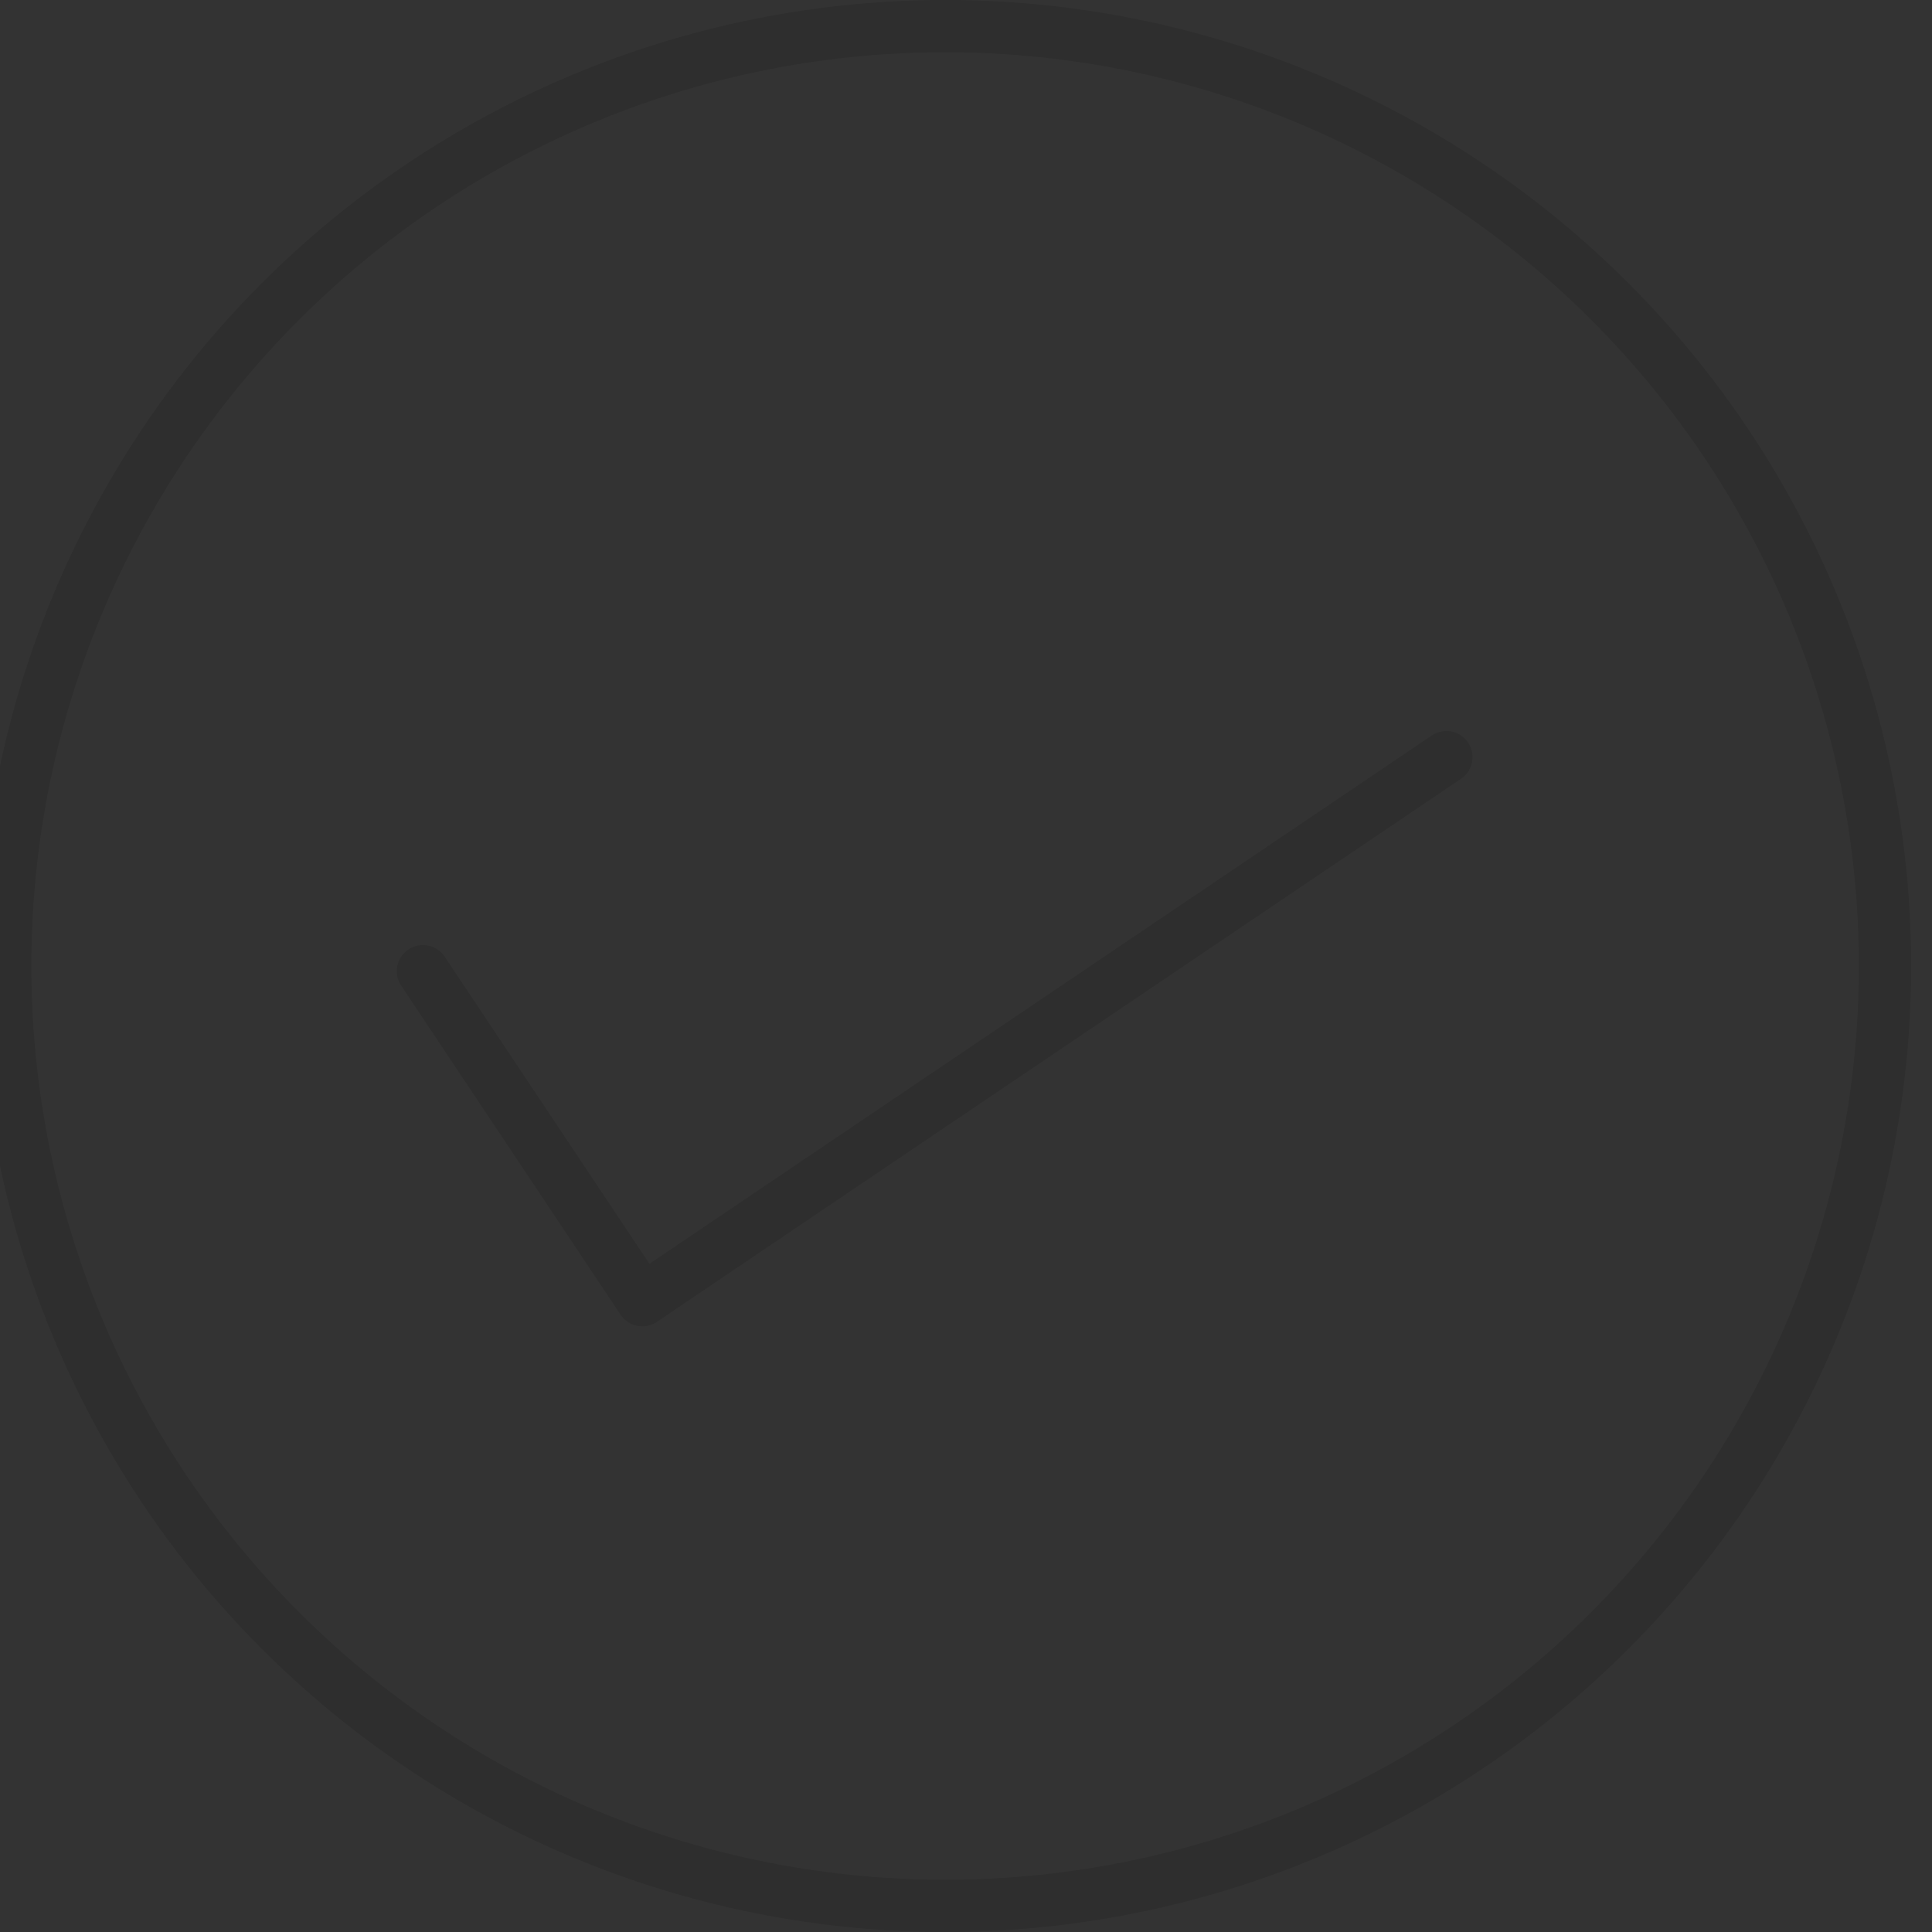 <svg xmlns="http://www.w3.org/2000/svg" xmlns:xlink="http://www.w3.org/1999/xlink" viewBox="0 0 37 37"><rect x="0" y="0" width="37" height="37" fill="#333333" stroke="none"/><defs><path id="a" d="M-246-609.8c-1.2 0-2.2 1-2.2 2.2 0 1.2 1 2.2 2.2 2.2 1.2 0 2.2-1 2.2-2.2-.1-1.2-1-2.2-2.2-2.2"/></defs><clipPath id="b"><use xlink:href="#a" overflow="visible"/></clipPath><g clip-path="url(#b)"><defs><path id="c" d="M-698.9-1492.2h1440v3021h-1440z"/></defs><clipPath id="d"><use xlink:href="#c" overflow="visible"/></clipPath><path clip-path="url(#d)" fill="#0c0b68" d="M-253.2-614.8h14.3v14.3h-14.3z"/></g><defs><path id="e" d="M-272-609.8c-1.2 0-2.2 1-2.2 2.2 0 1.2 1 2.2 2.2 2.2 1.2 0 2.2-1 2.2-2.2 0-1.2-1-2.2-2.2-2.2"/></defs><clipPath id="f"><use xlink:href="#e" overflow="visible"/></clipPath><g clip-path="url(#f)"><defs><path id="g" d="M-698.9-1492.2h1440v3021h-1440z"/></defs><clipPath id="h"><use xlink:href="#g" overflow="visible"/></clipPath><path clip-path="url(#h)" fill="#0c0b68" d="M-279.1-614.8h14.3v14.3h-14.3z"/></g><defs><path id="i" d="M-281.9-644h45.9v52.8h-45.9z"/></defs><clipPath id="j"><use xlink:href="#i" overflow="visible"/></clipPath><g clip-path="url(#j)"><defs><path id="k" d="M-698.9-1492.2h1440v3021h-1440z"/></defs><clipPath id="l"><use xlink:href="#k" overflow="visible"/></clipPath><g clip-path="url(#l)"><defs><path id="m" d="M-281.9-644.2h46v54h-46z"/></defs><clipPath id="n"><use xlink:href="#m" overflow="visible"/></clipPath><g clip-path="url(#n)"><defs><path id="o" d="M-241.3-644h-35.3c-2.9 0-5.3 2.4-5.3 5.3v35.9c0 2.2 1.3 4.1 3.3 4.9l.2.2v2c0 2.5 2.2 4.5 4.9 4.5s4.9-2 4.9-4.5v-1.8h19.4v1.8c0 2.5 2.2 4.5 4.9 4.5s4.9-2 4.9-4.5v-2l.2-.2c.8-.3 1.5-.8 2-1.4.5-.3.8-.7.9-1.3.3-.7.5-1.4.5-2.2v-35.9c-.2-2.9-2.6-5.3-5.5-5.3zm-30.7 48.3c0 .7-.7 1.3-1.6 1.3s-1.6-.6-1.6-1.3v-1.8h3.2v1.8zm29.2 0c0 .7-.7 1.3-1.6 1.3-.9 0-1.6-.6-1.6-1.3v-1.8h3.2v1.8zm3.1-7c0 .9-.7 1.6-1.6 1.6h-35.3c-.9 0-1.6-.7-1.6-1.6v-35.9c0-.9.7-1.6 1.6-1.6h35.3c.9 0 1.6.7 1.6 1.6v35.9z"/></defs><clipPath id="p"><use xlink:href="#o" overflow="visible"/></clipPath><g clip-path="url(#p)"><defs><path id="q" d="M-281.9-644.2h46v54h-46z"/></defs><clipPath id="r"><use xlink:href="#q" overflow="visible"/></clipPath><path clip-path="url(#r)" fill="#0c0b68" d="M-286.9-649h55.9v62.8h-55.9z"/></g></g></g></g><defs><path id="s" d="M-244.6-637.6h-28.8c-1.2 0-2.2 1-2.2 2.2v12.5c0 1.2 1 2.2 2.2 2.2h28.8c1.2 0 2.2-1 2.2-2.2v-12.5c0-1.2-1-2.2-2.2-2.2zm-1.3 12.8c0 .5-.4.9-.9.9h-24.6c-.5 0-.9-.4-.9-.9v-8.7c0-.5.4-.9.9-.9h24.6c.5 0 .9.4.9.9v8.7z"/></defs><clipPath id="t"><use xlink:href="#s" overflow="visible"/></clipPath><g clip-path="url(#t)"><defs><path id="u" d="M-698.9-1492.2h1440v3021h-1440z"/></defs><clipPath id="v"><use xlink:href="#u" overflow="visible"/></clipPath><path clip-path="url(#v)" fill="#0c0b68" d="M-280.6-642.6h43.1v26.9h-43.1z"/></g><defs><path id="w" d="M-246-609.8c-1.2 0-2.2 1-2.2 2.2 0 1.2 1 2.2 2.2 2.2 1.2 0 2.2-1 2.2-2.2-.1-1.2-1-2.2-2.2-2.2"/></defs><clipPath id="x"><use xlink:href="#w" overflow="visible"/></clipPath><g clip-path="url(#x)"><defs><path id="y" d="M-698.9-1492.2h1440v3021h-1440z"/></defs><clipPath id="z"><use xlink:href="#y" overflow="visible"/></clipPath><path clip-path="url(#z)" fill="#0c0b68" d="M-253.2-614.8h14.3v14.3h-14.3z"/></g><defs><path id="A" d="M-272-609.8c-1.2 0-2.2 1-2.2 2.2 0 1.2 1 2.2 2.2 2.2 1.2 0 2.2-1 2.2-2.2 0-1.2-1-2.2-2.2-2.2"/></defs><clipPath id="B"><use xlink:href="#A" overflow="visible"/></clipPath><g clip-path="url(#B)"><defs><path id="C" d="M-698.9-1492.2h1440v3021h-1440z"/></defs><clipPath id="D"><use xlink:href="#C" overflow="visible"/></clipPath><path clip-path="url(#D)" fill="#0c0b68" d="M-279.1-614.8h14.3v14.3h-14.3z"/></g><defs><path id="E" d="M-281.9-644h45.9v52.8h-45.9z"/></defs><clipPath id="F"><use xlink:href="#E" overflow="visible"/></clipPath><g clip-path="url(#F)"><defs><path id="G" d="M-698.9-1492.2h1440v3021h-1440z"/></defs><clipPath id="H"><use xlink:href="#G" overflow="visible"/></clipPath><g clip-path="url(#H)"><defs><path id="I" d="M-281.9-644.2h46v54h-46z"/></defs><clipPath id="J"><use xlink:href="#I" overflow="visible"/></clipPath><g clip-path="url(#J)"><defs><path id="K" d="M-241.3-644h-35.3c-2.9 0-5.3 2.4-5.3 5.3v35.9c0 2.2 1.3 4.1 3.3 4.9l.2.2v2c0 2.5 2.2 4.5 4.9 4.5s4.9-2 4.9-4.5v-1.8h19.4v1.8c0 2.5 2.2 4.5 4.9 4.5s4.9-2 4.9-4.5v-2l.2-.2c.8-.3 1.5-.8 2-1.4.5-.3.8-.7.9-1.3.3-.7.5-1.4.5-2.2v-35.9c-.2-2.9-2.6-5.3-5.5-5.3zm-30.7 48.3c0 .7-.7 1.3-1.6 1.3s-1.6-.6-1.6-1.3v-1.8h3.2v1.8zm29.2 0c0 .7-.7 1.3-1.6 1.3-.9 0-1.6-.6-1.6-1.3v-1.8h3.2v1.8zm3.1-7c0 .9-.7 1.6-1.6 1.6h-35.3c-.9 0-1.6-.7-1.6-1.6v-35.9c0-.9.7-1.6 1.6-1.6h35.3c.9 0 1.6.7 1.6 1.6v35.9z"/></defs><clipPath id="L"><use xlink:href="#K" overflow="visible"/></clipPath><g clip-path="url(#L)"><defs><path id="M" d="M-281.9-644.2h46v54h-46z"/></defs><clipPath id="N"><use xlink:href="#M" overflow="visible"/></clipPath><path clip-path="url(#N)" fill="#0c0b68" d="M-286.9-649h55.9v62.8h-55.9z"/></g></g></g></g><defs><path id="O" d="M-244.6-637.6h-28.8c-1.2 0-2.2 1-2.2 2.2v12.5c0 1.2 1 2.2 2.2 2.2h28.8c1.2 0 2.2-1 2.2-2.2v-12.5c0-1.2-1-2.2-2.2-2.2zm-1.3 12.8c0 .5-.4.9-.9.9h-24.6c-.5 0-.9-.4-.9-.9v-8.7c0-.5.4-.9.9-.9h24.6c.5 0 .9.4.9.9v8.7z"/></defs><clipPath id="P"><use xlink:href="#O" overflow="visible"/></clipPath><g clip-path="url(#P)"><defs><path id="Q" d="M-698.9-1492.2h1440v3021h-1440z"/></defs><clipPath id="R"><use xlink:href="#Q" overflow="visible"/></clipPath><path clip-path="url(#R)" fill="#0c0b68" d="M-280.6-642.6h43.1v26.9h-43.1z"/></g><defs><path id="S" d="M36.5 763.7c-1.2 0-2.2 1-2.2 2.2 0 1.2 1 2.2 2.2 2.2 1.2 0 2.2-1 2.2-2.2-.1-1.2-1-2.2-2.2-2.2"/></defs><clipPath id="T"><use xlink:href="#S" overflow="visible"/></clipPath><g clip-path="url(#T)"><defs><path id="U" d="M-416.4-118.7h1440v3021h-1440z"/></defs><clipPath id="V"><use xlink:href="#U" overflow="visible"/></clipPath><path clip-path="url(#V)" fill="#0c0b68" d="M29.3 758.7h14.3V773H29.3z"/></g><defs><path id="W" d="M10.5 763.7c-1.2 0-2.2 1-2.2 2.2 0 1.2 1 2.2 2.2 2.2 1.2 0 2.2-1 2.2-2.2 0-1.2-1-2.2-2.2-2.2"/></defs><clipPath id="X"><use xlink:href="#W" overflow="visible"/></clipPath><g clip-path="url(#X)"><defs><path id="Y" d="M-416.4-118.7h1440v3021h-1440z"/></defs><clipPath id="Z"><use xlink:href="#Y" overflow="visible"/></clipPath><path clip-path="url(#Z)" fill="#0c0b68" d="M3.4 758.7h14.3V773H3.4z"/></g><g><defs><path id="aa" d="M.6 729.5h45.9v52.8H.6z"/></defs><clipPath id="ab"><use xlink:href="#aa" overflow="visible"/></clipPath><g clip-path="url(#ab)"><defs><path id="ac" d="M-416.4-118.7h1440v3021h-1440z"/></defs><clipPath id="ad"><use xlink:href="#ac" overflow="visible"/></clipPath><g clip-path="url(#ad)"><defs><path id="ae" d="M.6 729.3h46v54H.6z"/></defs><clipPath id="af"><use xlink:href="#ae" overflow="visible"/></clipPath><g clip-path="url(#af)"><defs><path id="ag" d="M41.2 729.5H5.9c-2.9 0-5.3 2.4-5.3 5.3v35.9c0 2.2 1.3 4.1 3.3 4.9l.2.2v2c0 2.5 2.2 4.5 4.9 4.5s4.9-2 4.9-4.5V776h19.4v1.8c0 2.5 2.2 4.5 4.9 4.5s4.9-2 4.9-4.5v-2l.2-.2c.8-.3 1.5-.8 2-1.4.5-.3.8-.7.9-1.3.3-.7.5-1.4.5-2.2v-35.9c-.2-2.9-2.6-5.3-5.5-5.3zm-30.7 48.3c0 .7-.7 1.3-1.6 1.3-.9 0-1.6-.6-1.6-1.3V776h3.2v1.8zm29.2 0c0 .7-.7 1.3-1.6 1.3-.9 0-1.6-.6-1.6-1.3V776h3.2v1.8zm3.1-7c0 .9-.7 1.6-1.6 1.6H5.9c-.9 0-1.6-.7-1.6-1.6v-35.9c0-.9.7-1.6 1.6-1.6h35.3c.9 0 1.6.7 1.6 1.6v35.9z"/></defs><clipPath id="ah"><use xlink:href="#ag" overflow="visible"/></clipPath><g clip-path="url(#ah)"><defs><path id="ai" d="M.6 729.3h46v54H.6z"/></defs><clipPath id="aj"><use xlink:href="#ai" overflow="visible"/></clipPath><path clip-path="url(#aj)" fill="#0c0b68" d="M-4.4 724.5h55.9v62.8H-4.4z"/></g></g></g></g></g><g><defs><path id="ak" d="M37.9 735.9H9.1c-1.2 0-2.2 1-2.2 2.2v12.5c0 1.2 1 2.2 2.2 2.2h28.8c1.2 0 2.2-1 2.2-2.2v-12.5c0-1.2-1-2.2-2.2-2.2zm-1.3 12.8c0 .5-.4.9-.9.9H11.2c-.5 0-.9-.4-.9-.9V740c0-.5.4-.9.9-.9h24.6c.5 0 .9.4.9.9v8.7z"/></defs><clipPath id="al"><use xlink:href="#ak" overflow="visible"/></clipPath><g clip-path="url(#al)"><defs><path id="am" d="M-416.4-118.7h1440v3021h-1440z"/></defs><clipPath id="an"><use xlink:href="#am" overflow="visible"/></clipPath><path clip-path="url(#an)" fill="#0c0b68" d="M1.9 730.9H45v26.9H1.9z"/></g></g><g><defs><path id="ao" d="M-247.1-609.8c-1.2 0-2.2 1-2.2 2.2 0 1.2 1 2.2 2.2 2.2 1.2 0 2.2-1 2.2-2.2-.1-1.2-1-2.2-2.2-2.2"/></defs><clipPath id="ap"><use xlink:href="#ao" overflow="visible"/></clipPath><g clip-path="url(#ap)"><defs><path id="aq" d="M-700-1492.2H740v3021H-700z"/></defs><clipPath id="ar"><use xlink:href="#aq" overflow="visible"/></clipPath><path clip-path="url(#ar)" fill="#0c0b68" d="M-254.3-614.8h14.3v14.3h-14.3z"/></g></g><g><defs><path id="as" d="M-273.1-609.8c-1.2 0-2.2 1-2.2 2.2 0 1.2 1 2.2 2.2 2.2 1.2 0 2.2-1 2.2-2.2 0-1.2-1-2.2-2.2-2.2"/></defs><clipPath id="at"><use xlink:href="#as" overflow="visible"/></clipPath><g clip-path="url(#at)"><defs><path id="au" d="M-700-1492.2H740v3021H-700z"/></defs><clipPath id="av"><use xlink:href="#au" overflow="visible"/></clipPath><path clip-path="url(#av)" fill="#0c0b68" d="M-280.2-614.8h14.3v14.3h-14.3z"/></g></g><g><defs><path id="aw" d="M-283-644h45.9v52.8H-283z"/></defs><clipPath id="ax"><use xlink:href="#aw" overflow="visible"/></clipPath><g clip-path="url(#ax)"><defs><path id="ay" d="M-700-1492.2H740v3021H-700z"/></defs><clipPath id="az"><use xlink:href="#ay" overflow="visible"/></clipPath><g clip-path="url(#az)"><defs><path id="aA" d="M-283-644.2h46v54h-46z"/></defs><clipPath id="aB"><use xlink:href="#aA" overflow="visible"/></clipPath><g clip-path="url(#aB)"><defs><path id="aC" d="M-242.4-644h-35.3c-2.9 0-5.3 2.4-5.3 5.3v35.9c0 2.2 1.3 4.1 3.3 4.9l.2.2v2c0 2.5 2.2 4.5 4.9 4.5s4.9-2 4.9-4.5v-1.8h19.4v1.8c0 2.5 2.2 4.5 4.9 4.5s4.9-2 4.9-4.5v-2l.2-.2c.8-.3 1.5-.8 2-1.4.5-.3.8-.7.9-1.3.3-.7.5-1.4.5-2.2v-35.9c-.2-2.9-2.6-5.3-5.5-5.3zm-30.7 48.3c0 .7-.7 1.3-1.6 1.3-.9 0-1.6-.6-1.6-1.3v-1.8h3.2v1.8zm29.2 0c0 .7-.7 1.3-1.6 1.3-.9 0-1.6-.6-1.6-1.3v-1.8h3.2v1.8zm3.1-7c0 .9-.7 1.6-1.6 1.6h-35.3c-.9 0-1.6-.7-1.6-1.6v-35.9c0-.9.7-1.6 1.6-1.6h35.3c.9 0 1.6.7 1.6 1.6v35.9z"/></defs><clipPath id="aD"><use xlink:href="#aC" overflow="visible"/></clipPath><g clip-path="url(#aD)"><defs><path id="aE" d="M-283-644.2h46v54h-46z"/></defs><clipPath id="aF"><use xlink:href="#aE" overflow="visible"/></clipPath><path clip-path="url(#aF)" fill="#0c0b68" d="M-288-649h55.9v62.8H-288z"/></g></g></g></g></g><g><defs><path id="aG" d="M-245.7-637.6h-28.8c-1.2 0-2.2 1-2.2 2.2v12.5c0 1.2 1 2.2 2.2 2.2h28.8c1.2 0 2.2-1 2.2-2.2v-12.5c0-1.2-1-2.2-2.2-2.2zm-1.3 12.8c0 .5-.4.9-.9.9h-24.6c-.5 0-.9-.4-.9-.9v-8.7c0-.5.4-.9.9-.9h24.6c.5 0 .9.4.9.9v8.7z"/></defs><clipPath id="aH"><use xlink:href="#aG" overflow="visible"/></clipPath><g clip-path="url(#aH)"><defs><path id="aI" d="M-700-1492.2H740v3021H-700z"/></defs><clipPath id="aJ"><use xlink:href="#aI" overflow="visible"/></clipPath><path clip-path="url(#aJ)" fill="#0c0b68" d="M-281.7-642.6h43.1v26.9h-43.1z"/></g></g><g><defs><path id="aK" d="M-283-644h45.9v52.8H-283z"/></defs><clipPath id="aL"><use xlink:href="#aK" overflow="visible"/></clipPath><g clip-path="url(#aL)"><defs><path id="aM" d="M-700-1492.2H740v3021H-700z"/></defs><clipPath id="aN"><use xlink:href="#aM" overflow="visible"/></clipPath><g clip-path="url(#aN)"><defs><path id="aO" d="M-283-644.2h46v54h-46z"/></defs><clipPath id="aP"><use xlink:href="#aO" overflow="visible"/></clipPath><g clip-path="url(#aP)"><defs><path id="aQ" d="M-242.4-644h-35.3c-2.9 0-5.3 2.4-5.3 5.3v35.9c0 2.2 1.3 4.1 3.3 4.9l.2.2v2c0 2.5 2.2 4.5 4.9 4.5s4.9-2 4.9-4.5v-1.8h19.4v1.8c0 2.5 2.2 4.5 4.9 4.5s4.9-2 4.9-4.5v-2l.2-.2c.8-.3 1.5-.8 2-1.4.5-.3.8-.7.9-1.3.3-.7.5-1.4.5-2.2v-35.9c-.2-2.9-2.6-5.3-5.5-5.3zm-30.7 48.3c0 .7-.7 1.3-1.6 1.3-.9 0-1.6-.6-1.6-1.3v-1.8h3.2v1.8zm29.2 0c0 .7-.7 1.3-1.6 1.3-.9 0-1.6-.6-1.6-1.3v-1.8h3.2v1.8zm3.1-7c0 .9-.7 1.6-1.6 1.6h-35.3c-.9 0-1.6-.7-1.6-1.6v-35.9c0-.9.7-1.6 1.6-1.6h35.3c.9 0 1.6.7 1.6 1.6v35.9z"/></defs><clipPath id="aR"><use xlink:href="#aQ" overflow="visible"/></clipPath><g clip-path="url(#aR)"><defs><path id="aS" d="M-283-644.2h46v54h-46z"/></defs><clipPath id="aT"><use xlink:href="#aS" overflow="visible"/></clipPath><path clip-path="url(#aT)" fill="#0c0b68" d="M-288-649h55.9v62.8H-288z"/></g></g></g></g></g><g><defs><path id="aU" d="M-247.1-609.8c-1.2 0-2.2 1-2.2 2.2 0 1.2 1 2.2 2.2 2.2 1.2 0 2.2-1 2.2-2.2-.1-1.2-1-2.2-2.2-2.2"/></defs><clipPath id="aV"><use xlink:href="#aU" overflow="visible"/></clipPath><g clip-path="url(#aV)"><defs><path id="aW" d="M-700-1492.2H740v3021H-700z"/></defs><clipPath id="aX"><use xlink:href="#aW" overflow="visible"/></clipPath><path clip-path="url(#aX)" fill="#0c0b68" d="M-254.3-614.8h14.3v14.3h-14.3z"/></g></g><g><defs><path id="aY" d="M-273.1-609.8c-1.2 0-2.2 1-2.2 2.2 0 1.2 1 2.2 2.2 2.2 1.2 0 2.2-1 2.2-2.2 0-1.2-1-2.2-2.2-2.2"/></defs><clipPath id="aZ"><use xlink:href="#aY" overflow="visible"/></clipPath><g clip-path="url(#aZ)"><defs><path id="ba" d="M-700-1492.2H740v3021H-700z"/></defs><clipPath id="bb"><use xlink:href="#ba" overflow="visible"/></clipPath><path clip-path="url(#bb)" fill="#0c0b68" d="M-280.2-614.8h14.3v14.3h-14.3z"/></g></g><g><defs><path id="bc" d="M-283-644h45.9v52.8H-283z"/></defs><clipPath id="bd"><use xlink:href="#bc" overflow="visible"/></clipPath><g clip-path="url(#bd)"><defs><path id="be" d="M-700-1492.2H740v3021H-700z"/></defs><clipPath id="bf"><use xlink:href="#be" overflow="visible"/></clipPath><g clip-path="url(#bf)"><defs><path id="bg" d="M-283-644.2h46v54h-46z"/></defs><clipPath id="bh"><use xlink:href="#bg" overflow="visible"/></clipPath><g clip-path="url(#bh)"><defs><path id="bi" d="M-242.4-644h-35.3c-2.9 0-5.3 2.4-5.3 5.3v35.9c0 2.2 1.3 4.1 3.3 4.9l.2.2v2c0 2.5 2.2 4.5 4.9 4.5s4.9-2 4.9-4.5v-1.8h19.4v1.8c0 2.5 2.2 4.5 4.9 4.5s4.9-2 4.9-4.5v-2l.2-.2c.8-.3 1.5-.8 2-1.4.5-.3.8-.7.9-1.3.3-.7.5-1.4.5-2.2v-35.9c-.2-2.9-2.6-5.3-5.5-5.3zm-30.7 48.3c0 .7-.7 1.3-1.6 1.3-.9 0-1.6-.6-1.6-1.3v-1.8h3.2v1.8zm29.2 0c0 .7-.7 1.3-1.6 1.3-.9 0-1.6-.6-1.6-1.3v-1.8h3.2v1.8zm3.1-7c0 .9-.7 1.6-1.6 1.6h-35.3c-.9 0-1.6-.7-1.6-1.6v-35.9c0-.9.7-1.6 1.6-1.6h35.3c.9 0 1.6.7 1.6 1.6v35.9z"/></defs><clipPath id="bj"><use xlink:href="#bi" overflow="visible"/></clipPath><g clip-path="url(#bj)"><defs><path id="bk" d="M-283-644.2h46v54h-46z"/></defs><clipPath id="bl"><use xlink:href="#bk" overflow="visible"/></clipPath><path clip-path="url(#bl)" fill="#0c0b68" d="M-288-649h55.9v62.8H-288z"/></g></g></g></g></g><g><defs><path id="bm" d="M-245.7-637.6h-28.8c-1.2 0-2.2 1-2.2 2.2v12.5c0 1.2 1 2.2 2.2 2.2h28.8c1.2 0 2.2-1 2.2-2.2v-12.5c0-1.2-1-2.2-2.2-2.2zm-1.3 12.8c0 .5-.4.9-.9.9h-24.6c-.5 0-.9-.4-.9-.9v-8.7c0-.5.4-.9.9-.9h24.6c.5 0 .9.4.9.9v8.7z"/></defs><clipPath id="bn"><use xlink:href="#bm" overflow="visible"/></clipPath><g clip-path="url(#bn)"><defs><path id="bo" d="M-700-1492.2H740v3021H-700z"/></defs><clipPath id="bp"><use xlink:href="#bo" overflow="visible"/></clipPath><path clip-path="url(#bp)" fill="#0c0b68" d="M-281.7-642.6h43.1v26.9h-43.1z"/></g></g><g><defs><circle id="bq" cx="145.8" cy="-880" r="18"/></defs><clipPath id="br"><use xlink:href="#bq" overflow="visible"/></clipPath><g clip-path="url(#br)"><defs><path id="bs" d="M-700.2-1492h1440v3021h-1440z"/></defs><clipPath id="bt"><use xlink:href="#bs" overflow="visible"/></clipPath><path clip-path="url(#bt)" fill="#fff" d="M122.8-903h46v46h-46z"/></g></g><g><defs><path id="bu" d="M-700.2-1492h1440v3021h-1440z"/></defs><clipPath id="bv"><use xlink:href="#bu" overflow="visible"/></clipPath><circle cx="145.8" cy="-880" r="18" clip-path="url(#bv)" fill="none" stroke="#006fcf" stroke-miterlimit="10"/><path clip-path="url(#bv)" fill="none" stroke="#006fcf" stroke-linecap="round" stroke-linejoin="round" stroke-miterlimit="10" d="M135.8-879.9l4.2 6.3 15.5-10.4"/></g><g><defs><circle id="bw" cx="145.8" cy="-880" r="18"/></defs><clipPath id="bx"><use xlink:href="#bw" overflow="visible"/></clipPath><g clip-path="url(#bx)"><defs><path id="by" d="M-700.2-1492h1440v3021h-1440z"/></defs><clipPath id="bz"><use xlink:href="#by" overflow="visible"/></clipPath><path clip-path="url(#bz)" fill="#fff" d="M122.8-903h46v46h-46z"/></g></g><g><defs><path id="bA" d="M-700.2-1492h1440v3021h-1440z"/></defs><clipPath id="bB"><use xlink:href="#bA" overflow="visible"/></clipPath><circle cx="145.8" cy="-880" r="18" clip-path="url(#bB)" fill="none" stroke="#006fcf" stroke-miterlimit="10"/><path clip-path="url(#bB)" fill="none" stroke="#006fcf" stroke-linecap="round" stroke-linejoin="round" stroke-miterlimit="10" d="M135.8-879.9l4.2 6.3 15.5-10.4"/></g><g><defs><circle id="bC" cx="144.5" cy="-880" r="18"/></defs><clipPath id="bD"><use xlink:href="#bC" overflow="visible"/></clipPath><g clip-path="url(#bD)"><defs><path id="bE" d="M-701.5-1492h1440v3021h-1440z"/></defs><clipPath id="bF"><use xlink:href="#bE" overflow="visible"/></clipPath><path clip-path="url(#bF)" fill="#fff" d="M121.5-903h46v46h-46z"/></g></g><g><defs><path id="bG" d="M-701.5-1492h1440v3021h-1440z"/></defs><clipPath id="bH"><use xlink:href="#bG" overflow="visible"/></clipPath><circle cx="144.5" cy="-880" r="18" clip-path="url(#bH)" fill="none" stroke="#006fcf" stroke-miterlimit="10"/><path clip-path="url(#bH)" fill="none" stroke="#006fcf" stroke-linecap="round" stroke-linejoin="round" stroke-miterlimit="10" d="M134.5-879.9l4.2 6.3 15.4-10.4"/></g><path opacity=".103" fill="none" stroke="#000" stroke-linecap="round" stroke-linejoin="round" stroke-miterlimit="10" d="M8.1 18.6l4.2 6.3 15.4-10.4"/><circle cx="18.1" cy="18.5" r="18" opacity=".103" fill="none" stroke="#000" stroke-miterlimit="10"/></svg>